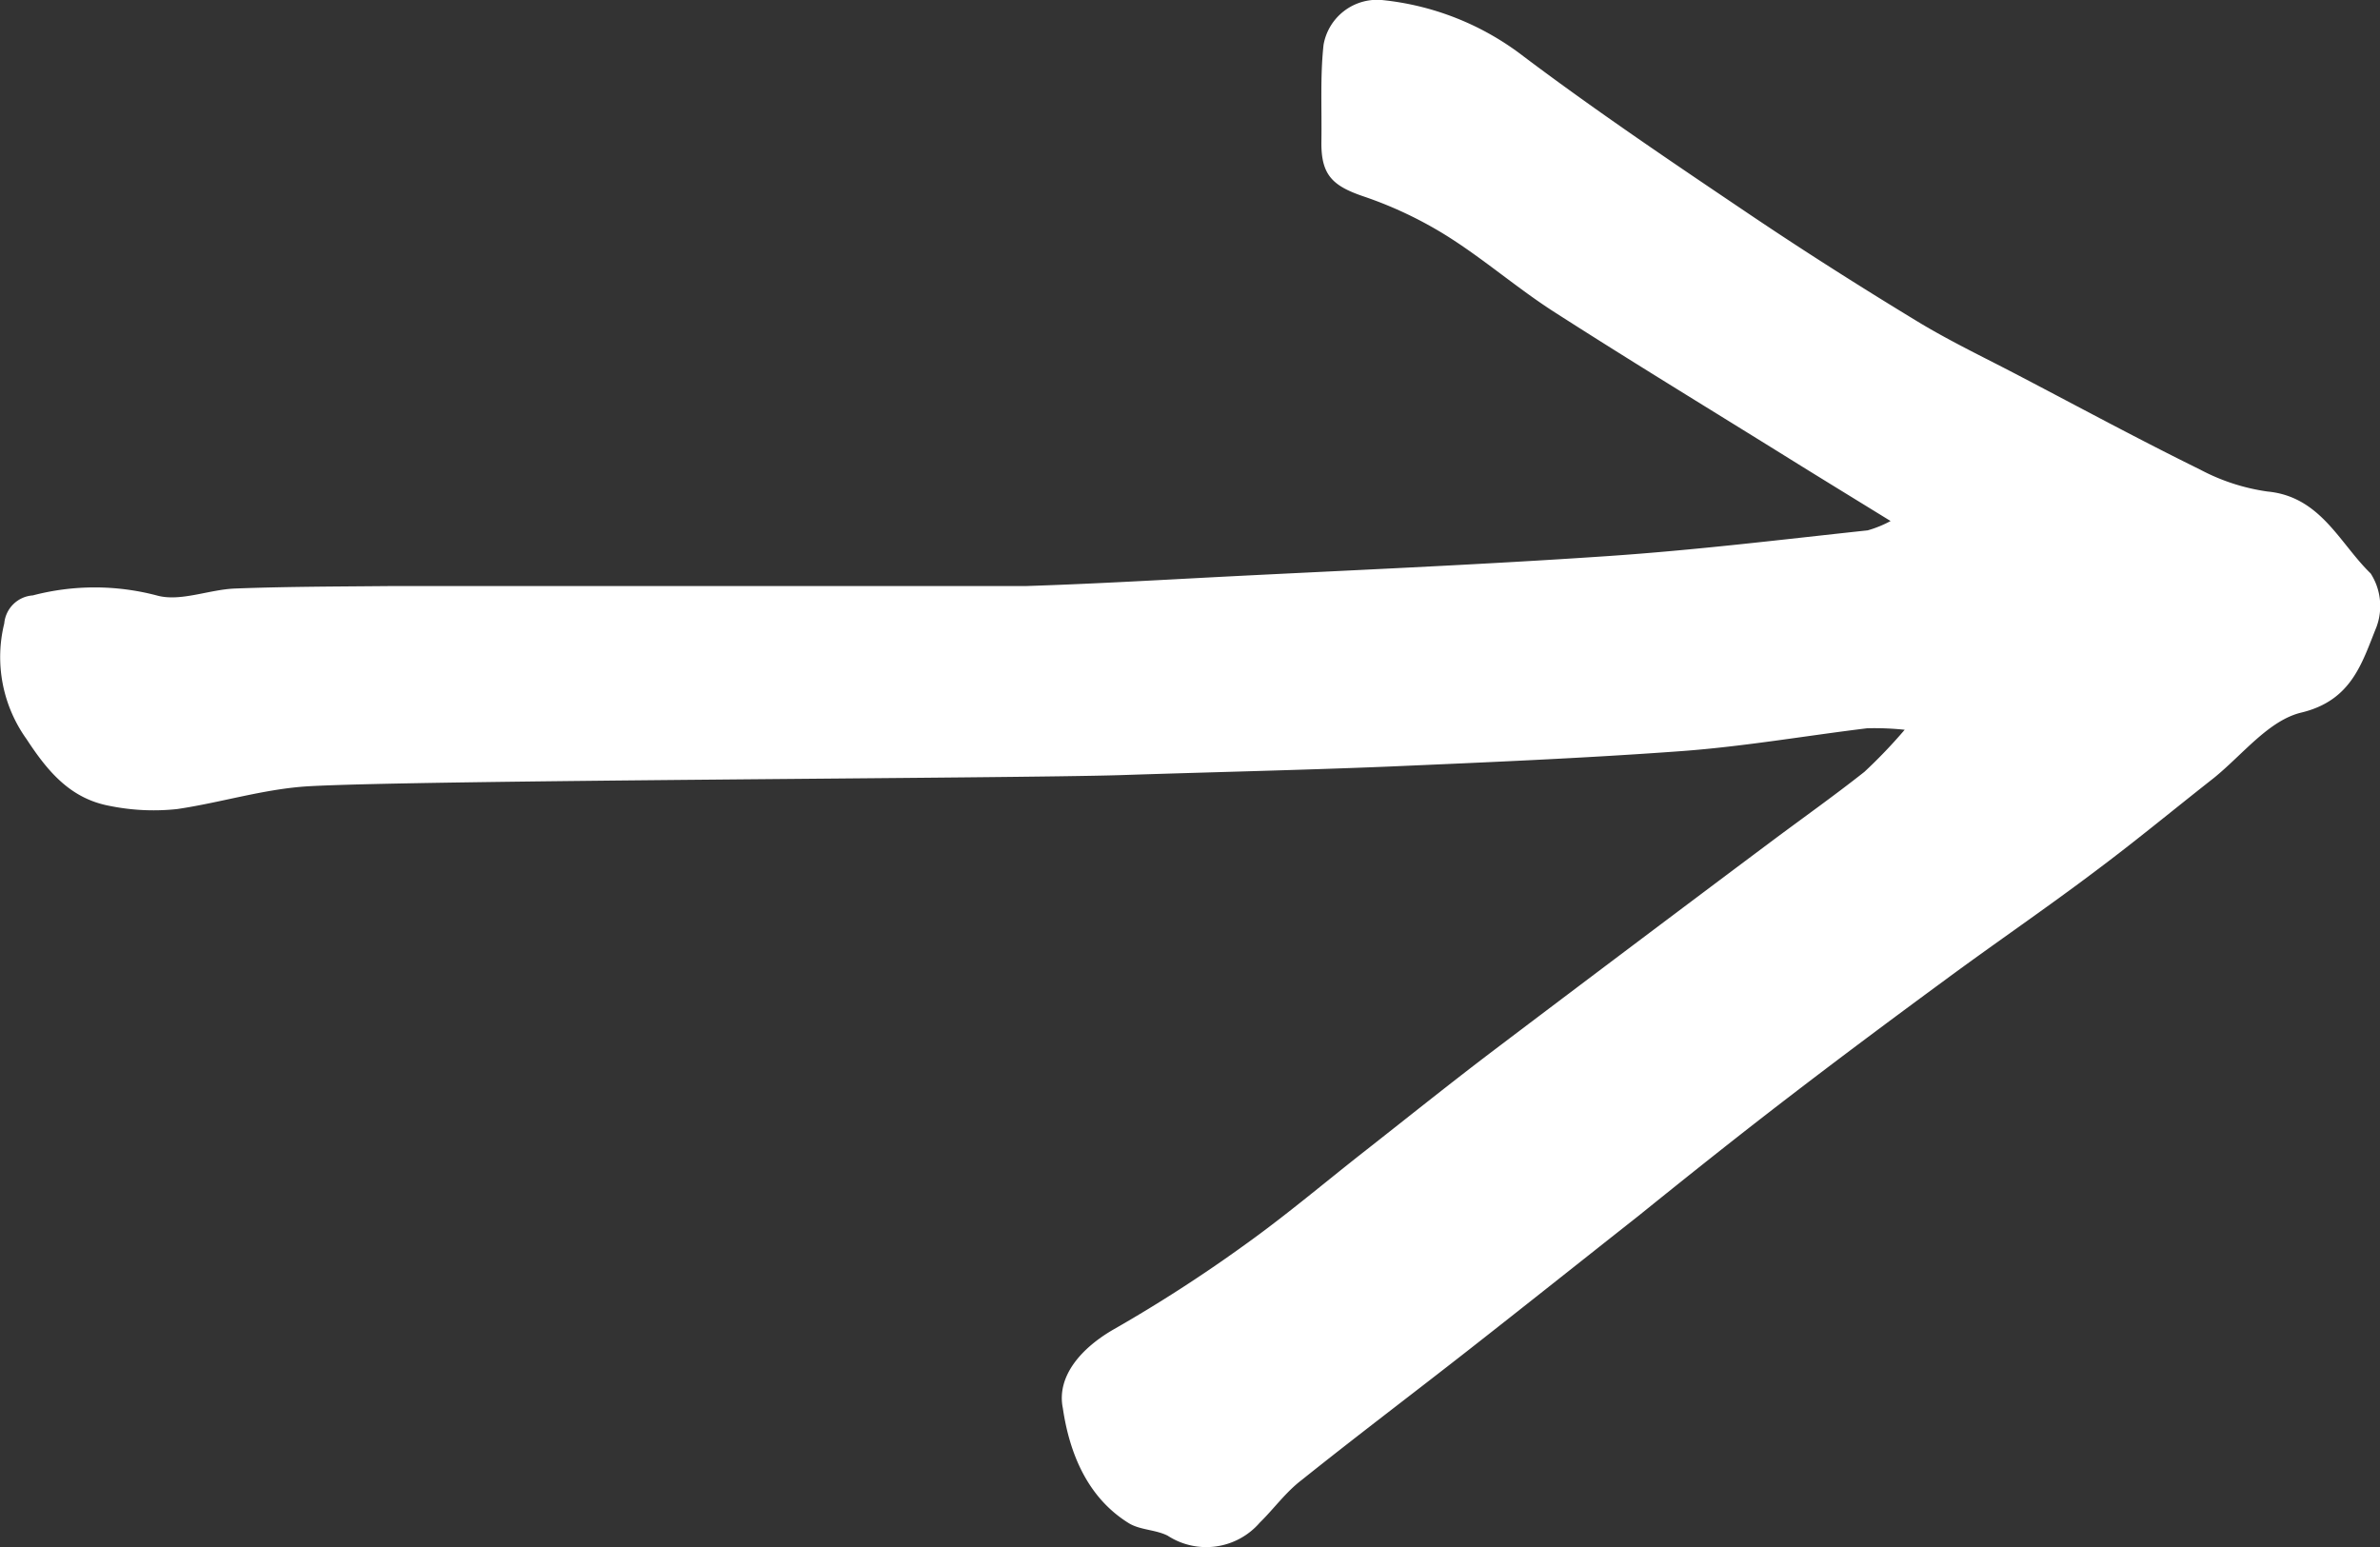 <svg xmlns="http://www.w3.org/2000/svg" viewBox="0 0 145.26 94.42"><rect x="0" y="0" width="145.26" height="94.42" fill="#333333" stroke="none"/><defs><style>.cls-1{fill:#fff;}</style></defs><g id="Layer_2" data-name="Layer 2"><g id="Layer_1-2" data-name="Layer 1"><path class="cls-1" d="M116.25,44.54a17.48,17.48,0,0,0-2.3-.09c-3.76.46-7.51,1.11-11.28,1.39-6,.44-12,.69-18,.95-5.45.22-10.9.34-16.34.52-6.51.2-43,.3-49.52.68-2.69.16-5.34,1-8,1.39a13.46,13.46,0,0,1-4.1-.19c-2.39-.44-3.77-2.06-5.09-4.08A8.59,8.59,0,0,1,.26,38.05,1.88,1.88,0,0,1,2,36.34a14.9,14.9,0,0,1,7.56,0c1.44.41,3.18-.36,4.79-.42,3.13-.12,6.26-.12,9.39-.15,2.94,0,35.89,0,38.83,0,3.76-.12,7.53-.33,11.29-.53,8.09-.42,16.19-.75,24.27-1.3,5.3-.36,10.57-1,15.86-1.57a6.77,6.77,0,0,0,1.4-.57c-2.21-1.36-4.14-2.54-6.07-3.74-4.82-3-9.66-5.94-14.43-9-2.25-1.44-4.28-3.21-6.53-4.63A24.41,24.41,0,0,0,83.26,12c-1.93-.65-2.64-1.31-2.61-3.37s-.08-3.94.13-5.89A3.32,3.32,0,0,1,84.33,0,16.92,16.92,0,0,1,93,3.45c4.52,3.4,9.22,6.56,13.91,9.72,3.39,2.28,6.85,4.47,10.35,6.59,2,1.19,4.07,2.17,6.12,3.25,3.63,1.9,7.24,3.85,10.92,5.66A12.42,12.42,0,0,0,138.4,30c3.24.31,4.39,3.16,6.29,5a3.68,3.68,0,0,1,.35,3.28c-.88,2.17-1.5,4.47-4.58,5.21-2,.48-3.58,2.57-5.35,4-2.37,1.86-4.7,3.79-7.12,5.6-3,2.27-6.17,4.43-9.22,6.68-3.24,2.38-6.46,4.78-9.65,7.23S103,71.79,100,74.21c-3.45,2.72-6.89,5.46-10.35,8.17s-6.83,5.25-10.19,7.94c-1,.76-1.7,1.76-2.57,2.61a4.32,4.32,0,0,1-5.62.8c-.74-.38-1.71-.34-2.4-.78-2.55-1.59-3.61-4.34-4-7C64.47,84,66,82.26,68,81.12A89.44,89.44,0,0,0,75.94,76c2.48-1.77,4.81-3.74,7.2-5.62,2.68-2.1,5.34-4.24,8.06-6.3q8.42-6.37,16.88-12.7c1.9-1.42,3.85-2.8,5.71-4.27A31,31,0,0,0,116.25,44.54Z"/></g></g></svg>